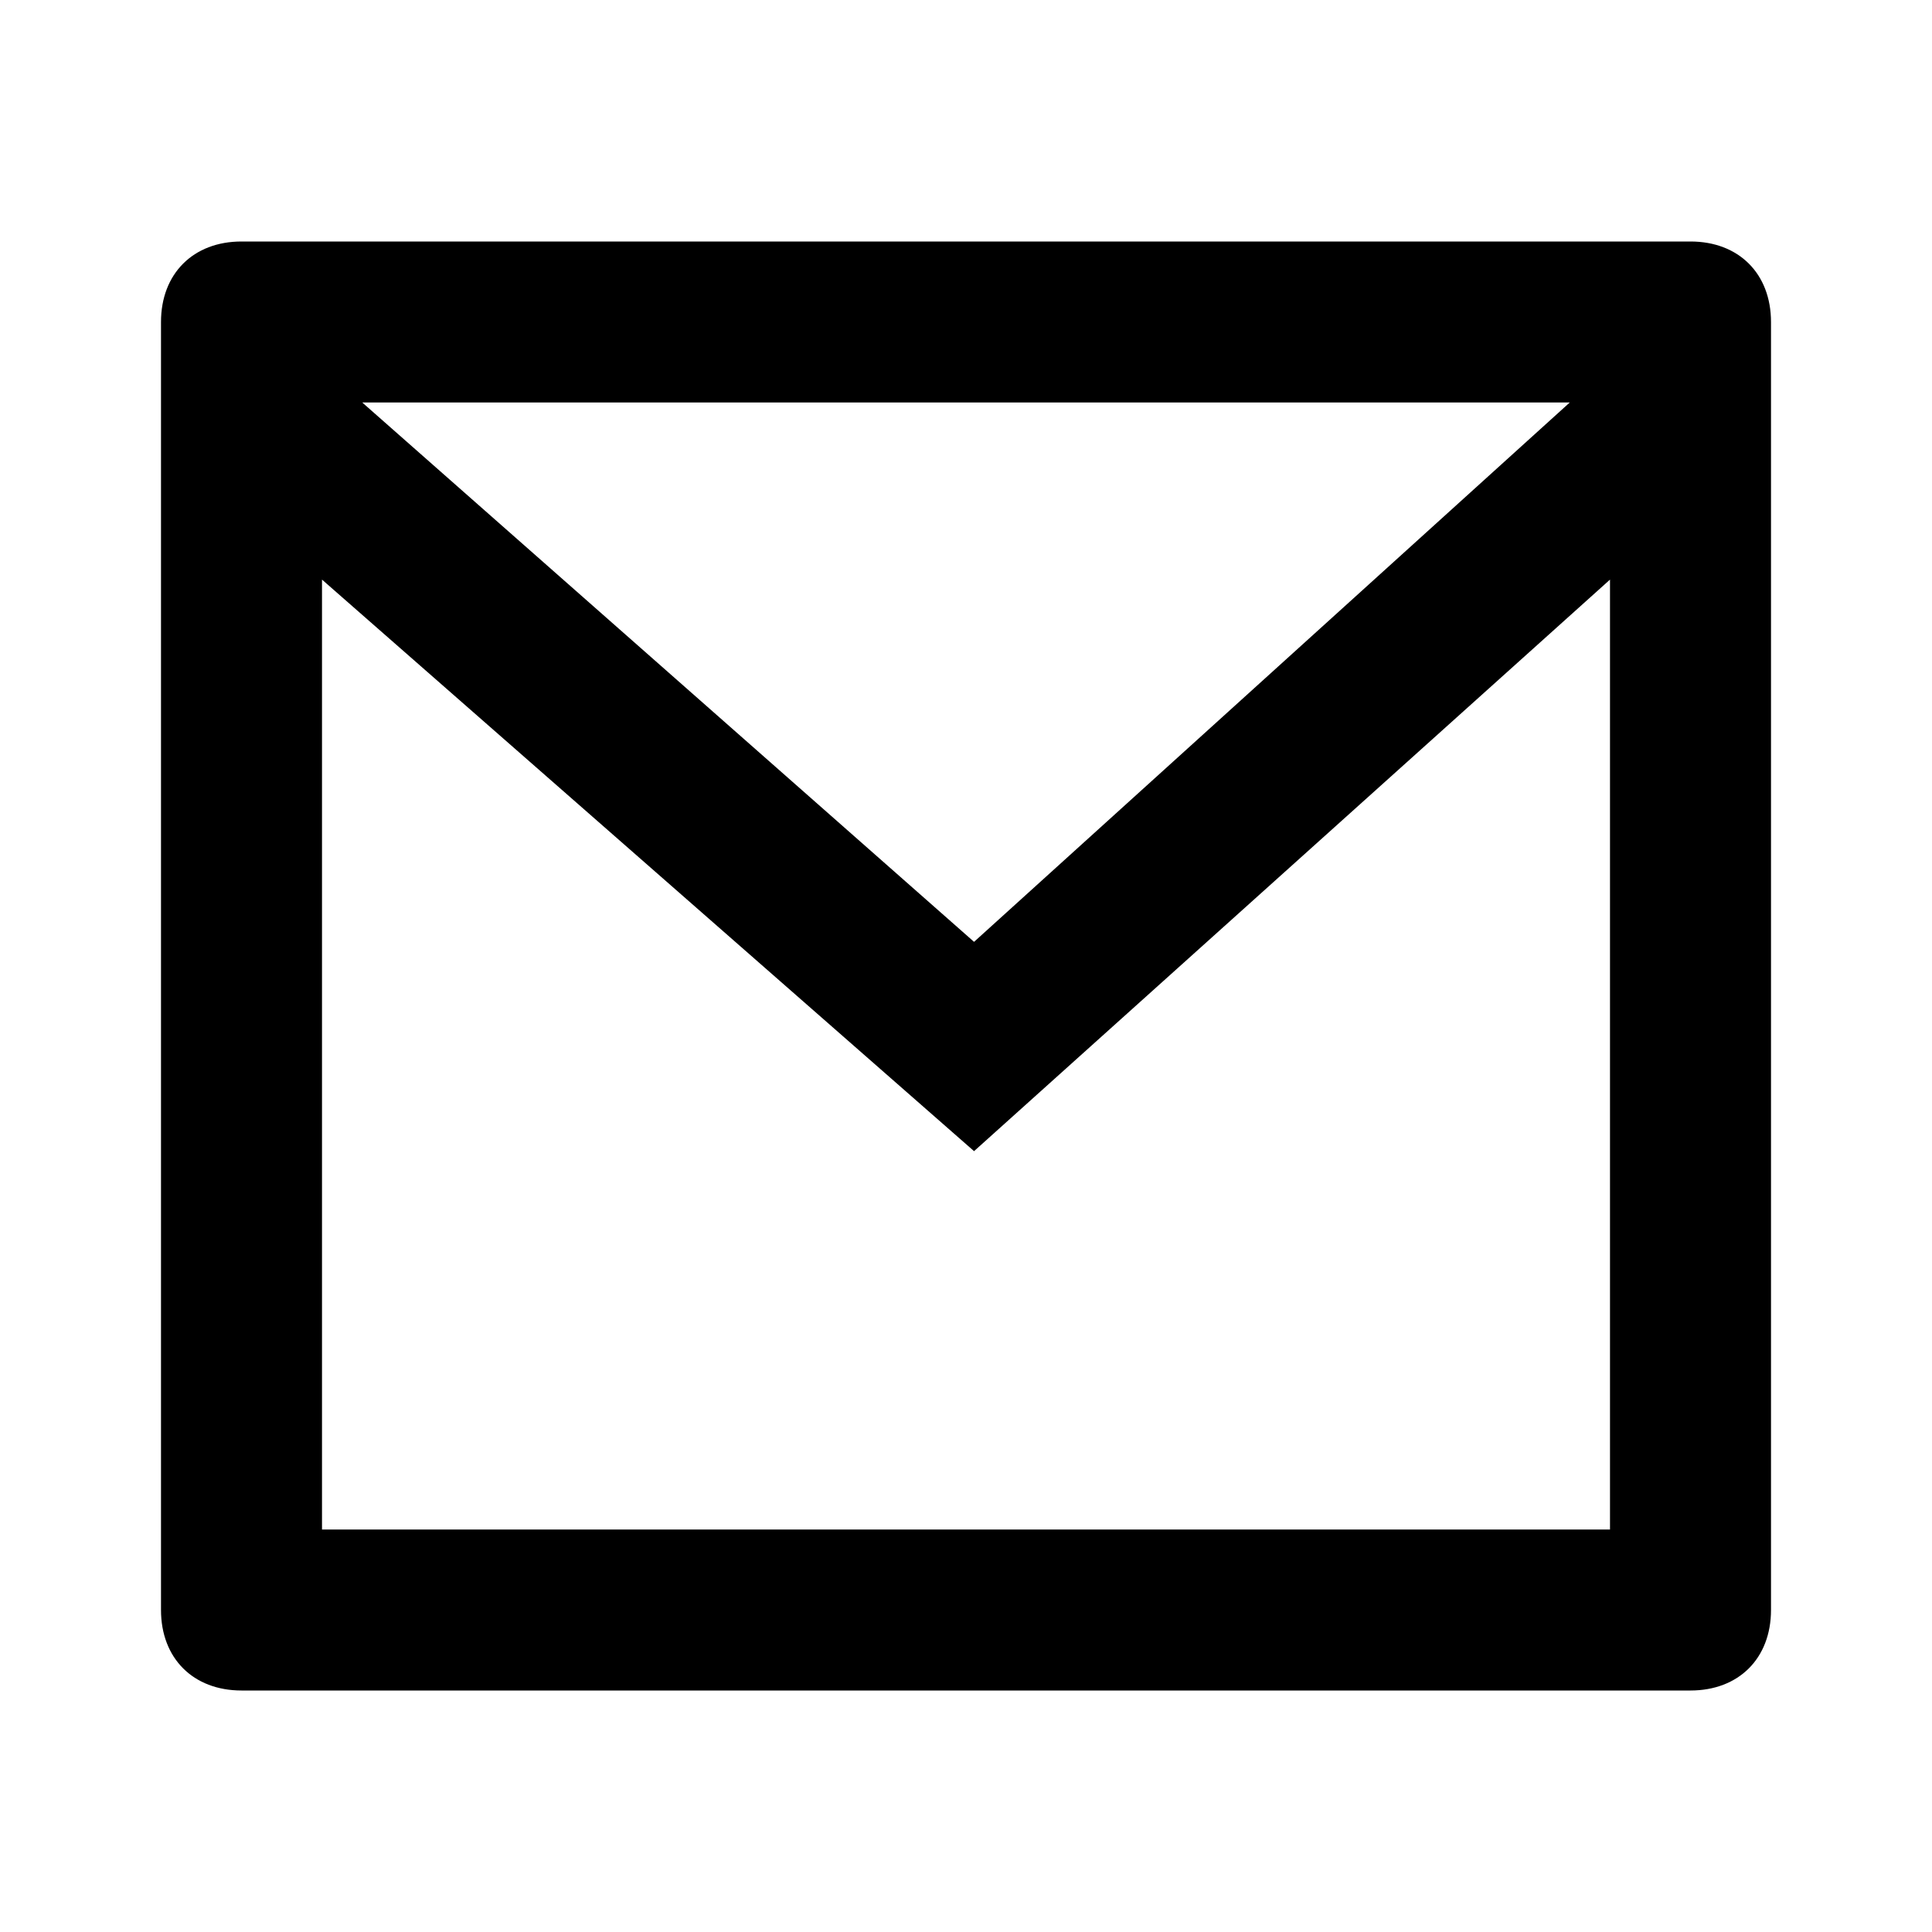 <svg xmlns="http://www.w3.org/2000/svg" viewBox="0 0 480 480" height="480" width="480">
  <path d="M60 60H420C432 60 440 68 440 80V400C440 412 432 420 420 420H60C48 420 40 412 40 400V80C40 68 48 60 60 60ZM400 144L242 286 80 144V380H400V144ZM90 100L242 234 390 100H90Z"/>
</svg>